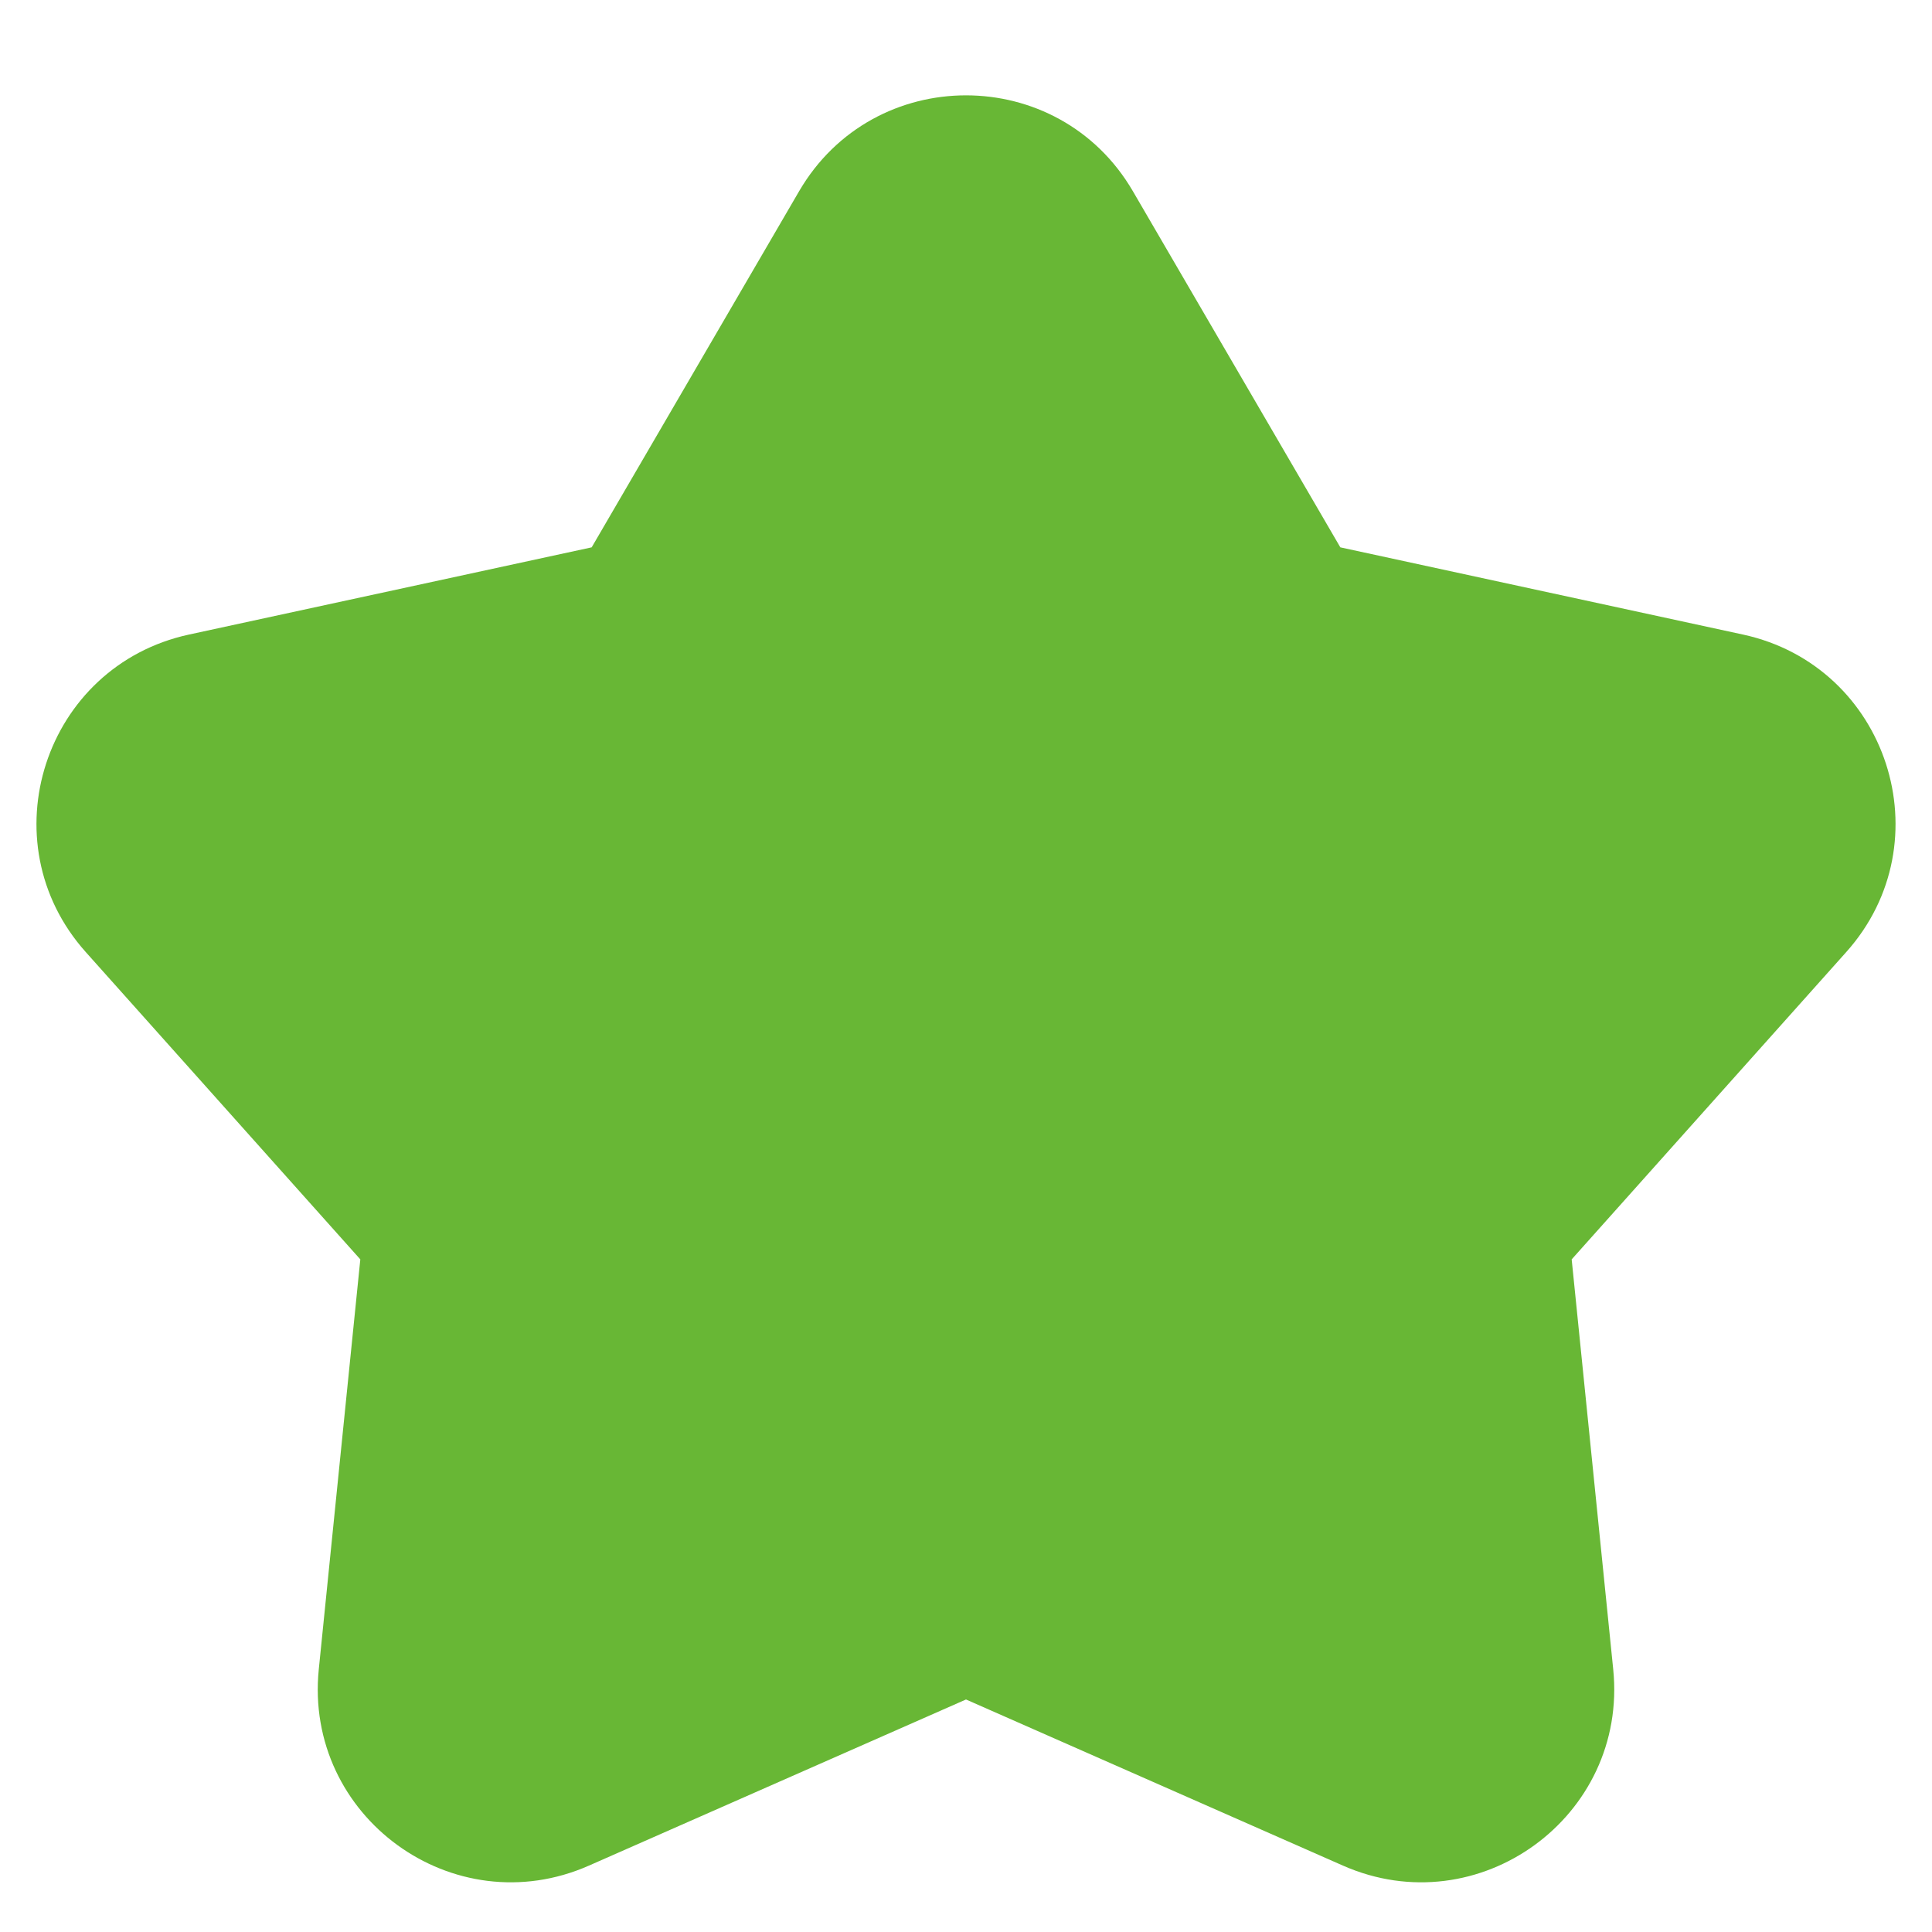 <svg width="20" height="20" viewBox="0 0 20 20" fill="none" xmlns="http://www.w3.org/2000/svg">
<path fill-rule="evenodd" clip-rule="evenodd" d="M8.272 1.98C9.043 0.656 10.957 0.656 11.728 1.98L13.875 5.666L18.044 6.569C19.542 6.894 20.134 8.713 19.112 9.856L16.27 13.037L16.7 17.281C16.854 18.806 15.306 19.931 13.903 19.313L10 17.593L6.096 19.313C4.694 19.931 3.146 18.806 3.3 17.281L3.73 13.037L0.888 9.856C-0.134 8.713 0.458 6.894 1.956 6.569L6.125 5.666L8.272 1.98Z" fill="#68B735"/>
</svg>
